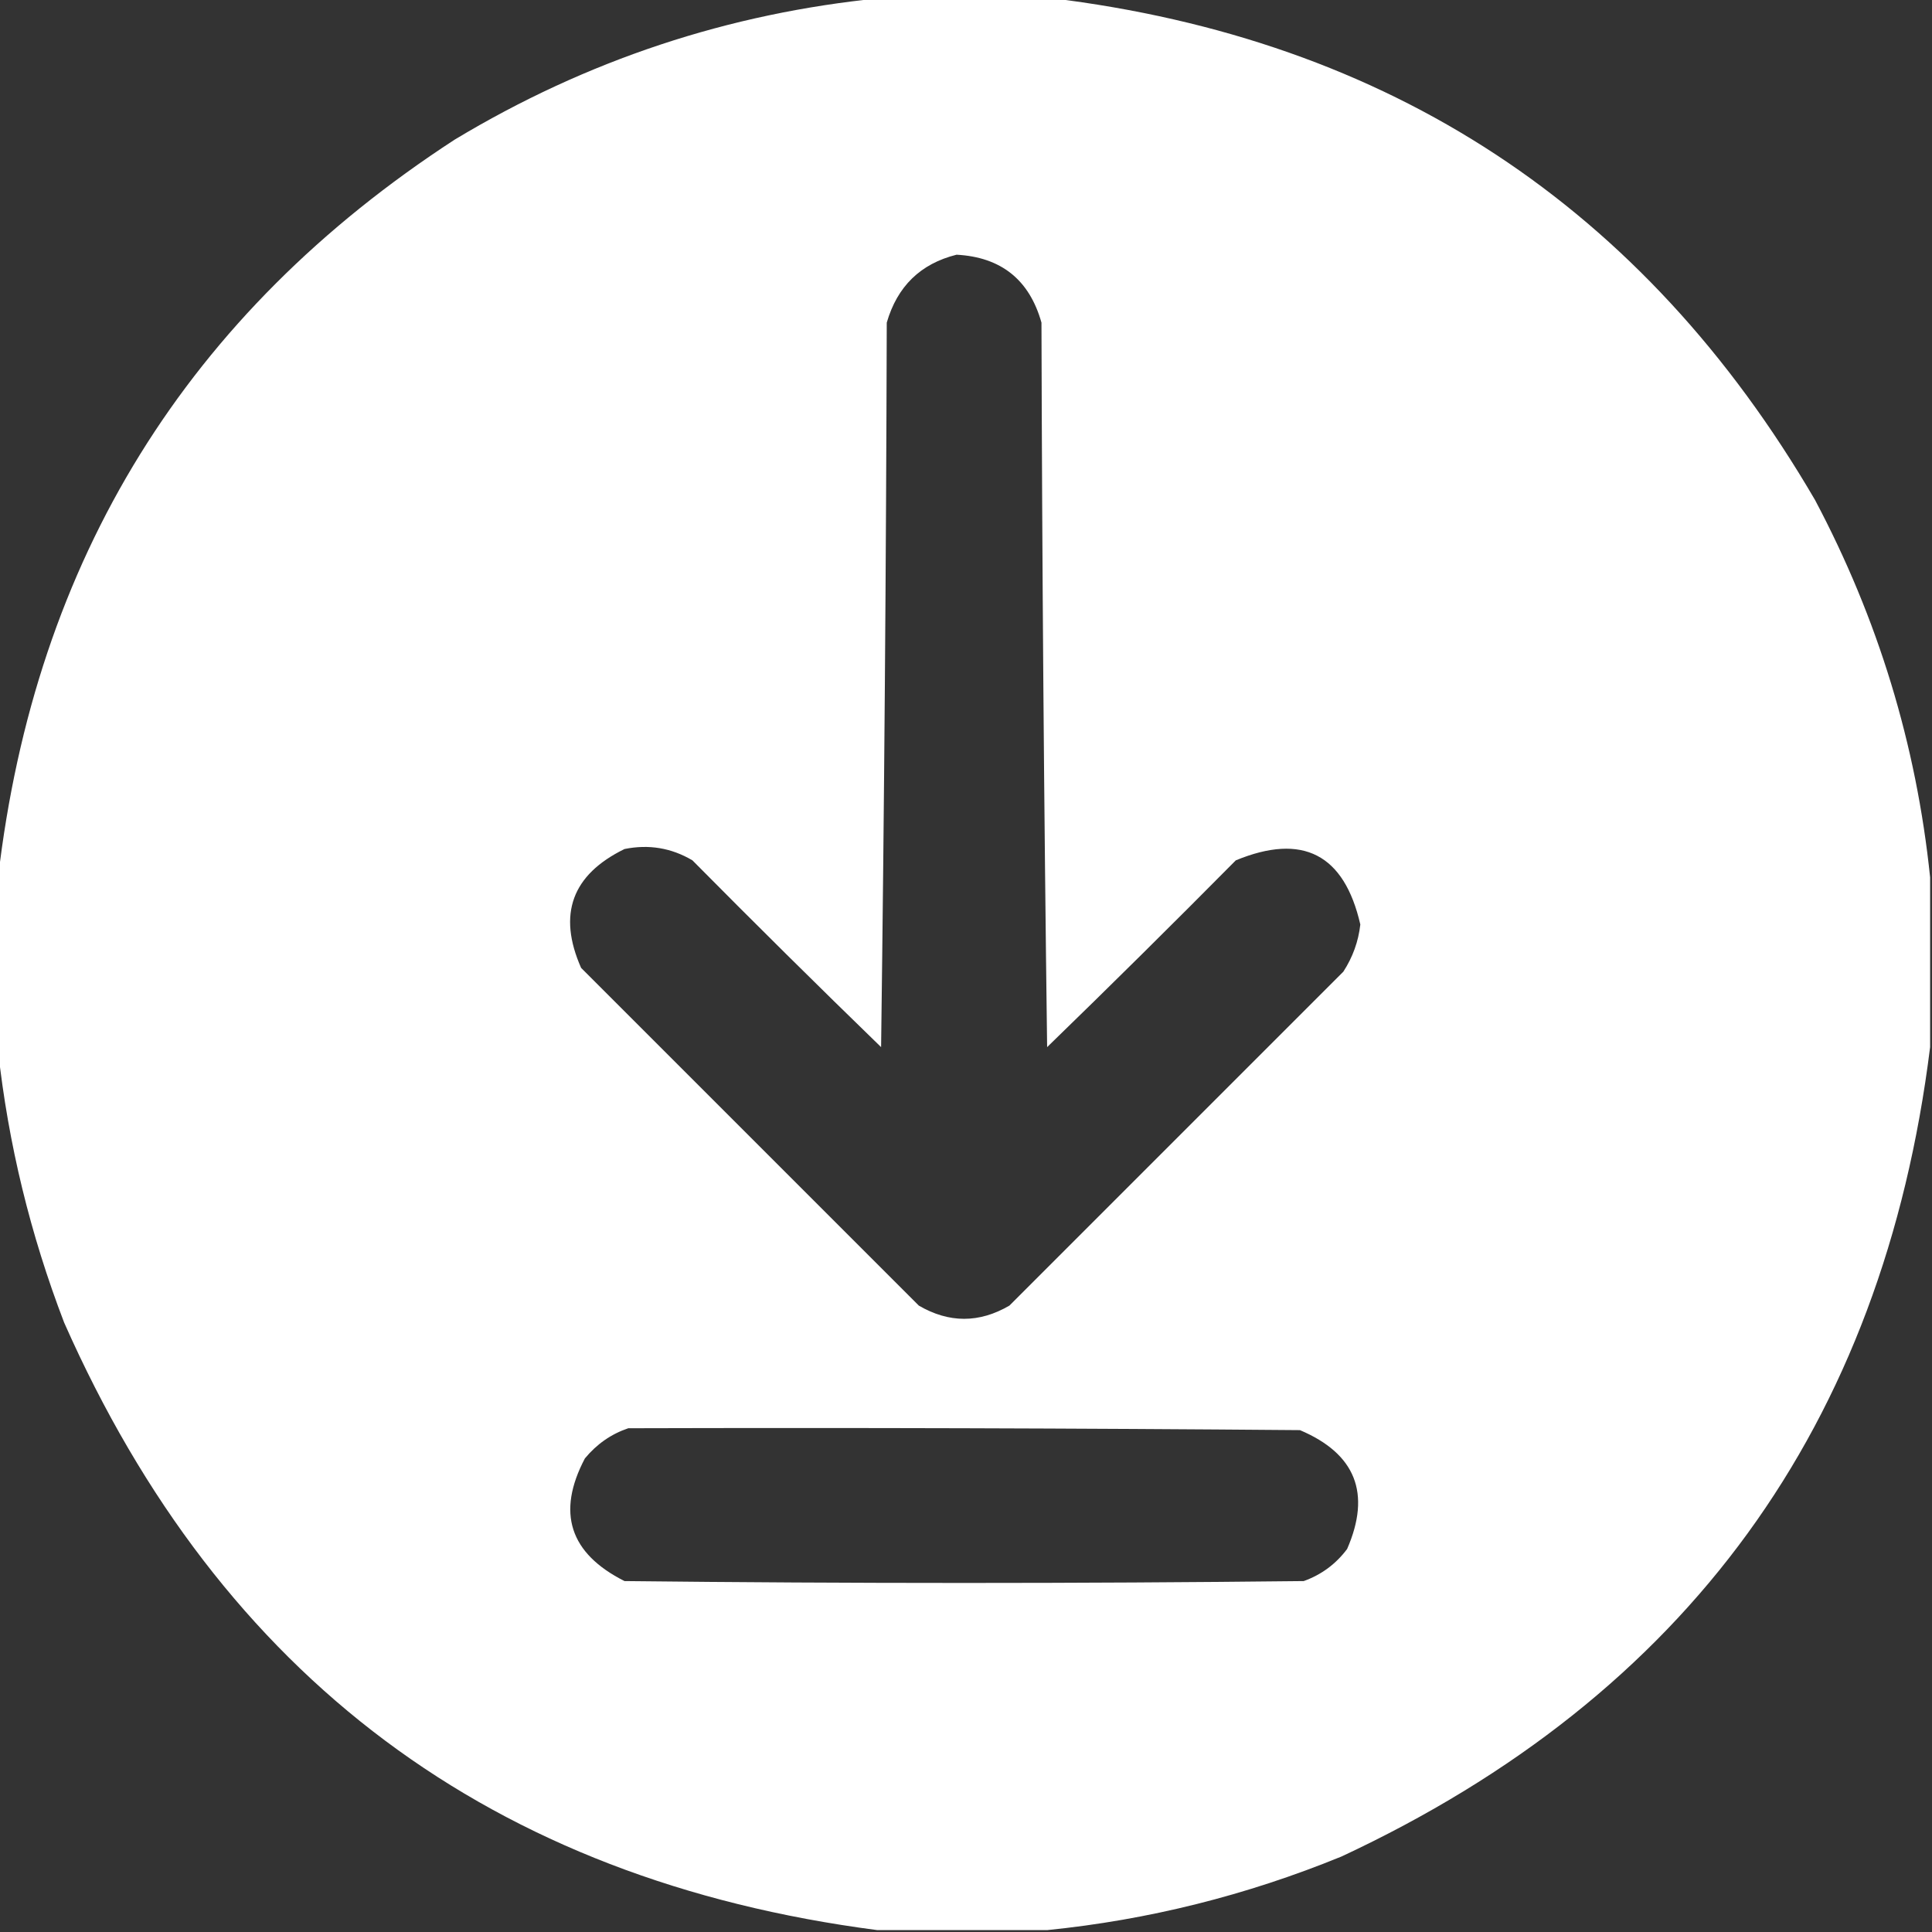 <?xml version="1.0" encoding="UTF-8"?>
<!DOCTYPE svg PUBLIC "-//W3C//DTD SVG 1.1//EN" "http://www.w3.org/Graphics/SVG/1.1/DTD/svg11.dtd">
<svg xmlns="http://www.w3.org/2000/svg" version="1.1" width="512px" height="512px" style="shape-rendering:geometricPrecision; text-rendering:geometricPrecision; image-rendering:optimizeQuality; fill-rule:evenodd; clip-rule:evenodd" xmlns:xlink="http://www.w3.org/1999/xlink">
<rect width="100%" height="100%" fill="#333333" stroke="none"/>
<g><path fill="#ffffff" d="M 233.5,-0.5 C 248.5,-0.5 263.5,-0.5 278.5,-0.5C 368.144,10.388 435.644,54.721 481,132.5C 497.695,163.971 507.861,197.304 511.5,232.5C 511.5,247.5 511.5,262.5 511.5,277.5C 499.016,377.807 447.016,449.307 355.5,492C 330.316,502.296 304.316,508.796 277.5,511.5C 262.5,511.5 247.5,511.5 232.5,511.5C 130.434,498.225 58.601,444.558 17,350.5C 8.031,327.127 2.198,303.127 -0.5,278.5C -0.5,263.167 -0.5,247.833 -0.5,232.5C 9.307,148.242 49.64,83.075 120.5,37C 155.422,15.97 193.088,3.47 233.5,-0.5 Z M 253.5,67.5 C 265.306,68.141 272.806,74.141 276,85.5C 276.167,149.503 276.667,213.503 277.5,277.5C 294.319,261.181 310.986,244.681 327.5,228C 345.226,220.696 356.226,226.363 360.5,245C 359.996,249.483 358.496,253.649 356,257.5C 326.5,287 297,316.5 267.5,346C 259.5,350.667 251.5,350.667 243.5,346C 213.667,316.167 183.833,286.333 154,256.5C 147.73,242.311 151.563,231.811 165.5,225C 171.922,223.699 177.922,224.699 183.5,228C 200.014,244.681 216.681,261.181 233.5,277.5C 234.333,213.503 234.833,149.503 235,85.5C 237.781,75.884 243.947,69.884 253.5,67.5 Z M 166.5,378.5 C 225.834,378.333 285.168,378.5 344.5,379C 359.252,385.252 363.419,395.752 357,410.5C 354.011,414.491 350.178,417.324 345.5,419C 285.5,419.667 225.5,419.667 165.5,419C 150.945,411.67 147.445,400.836 155,386.5C 158.15,382.689 161.983,380.023 166.5,378.5 Z"/></g>
</svg>
